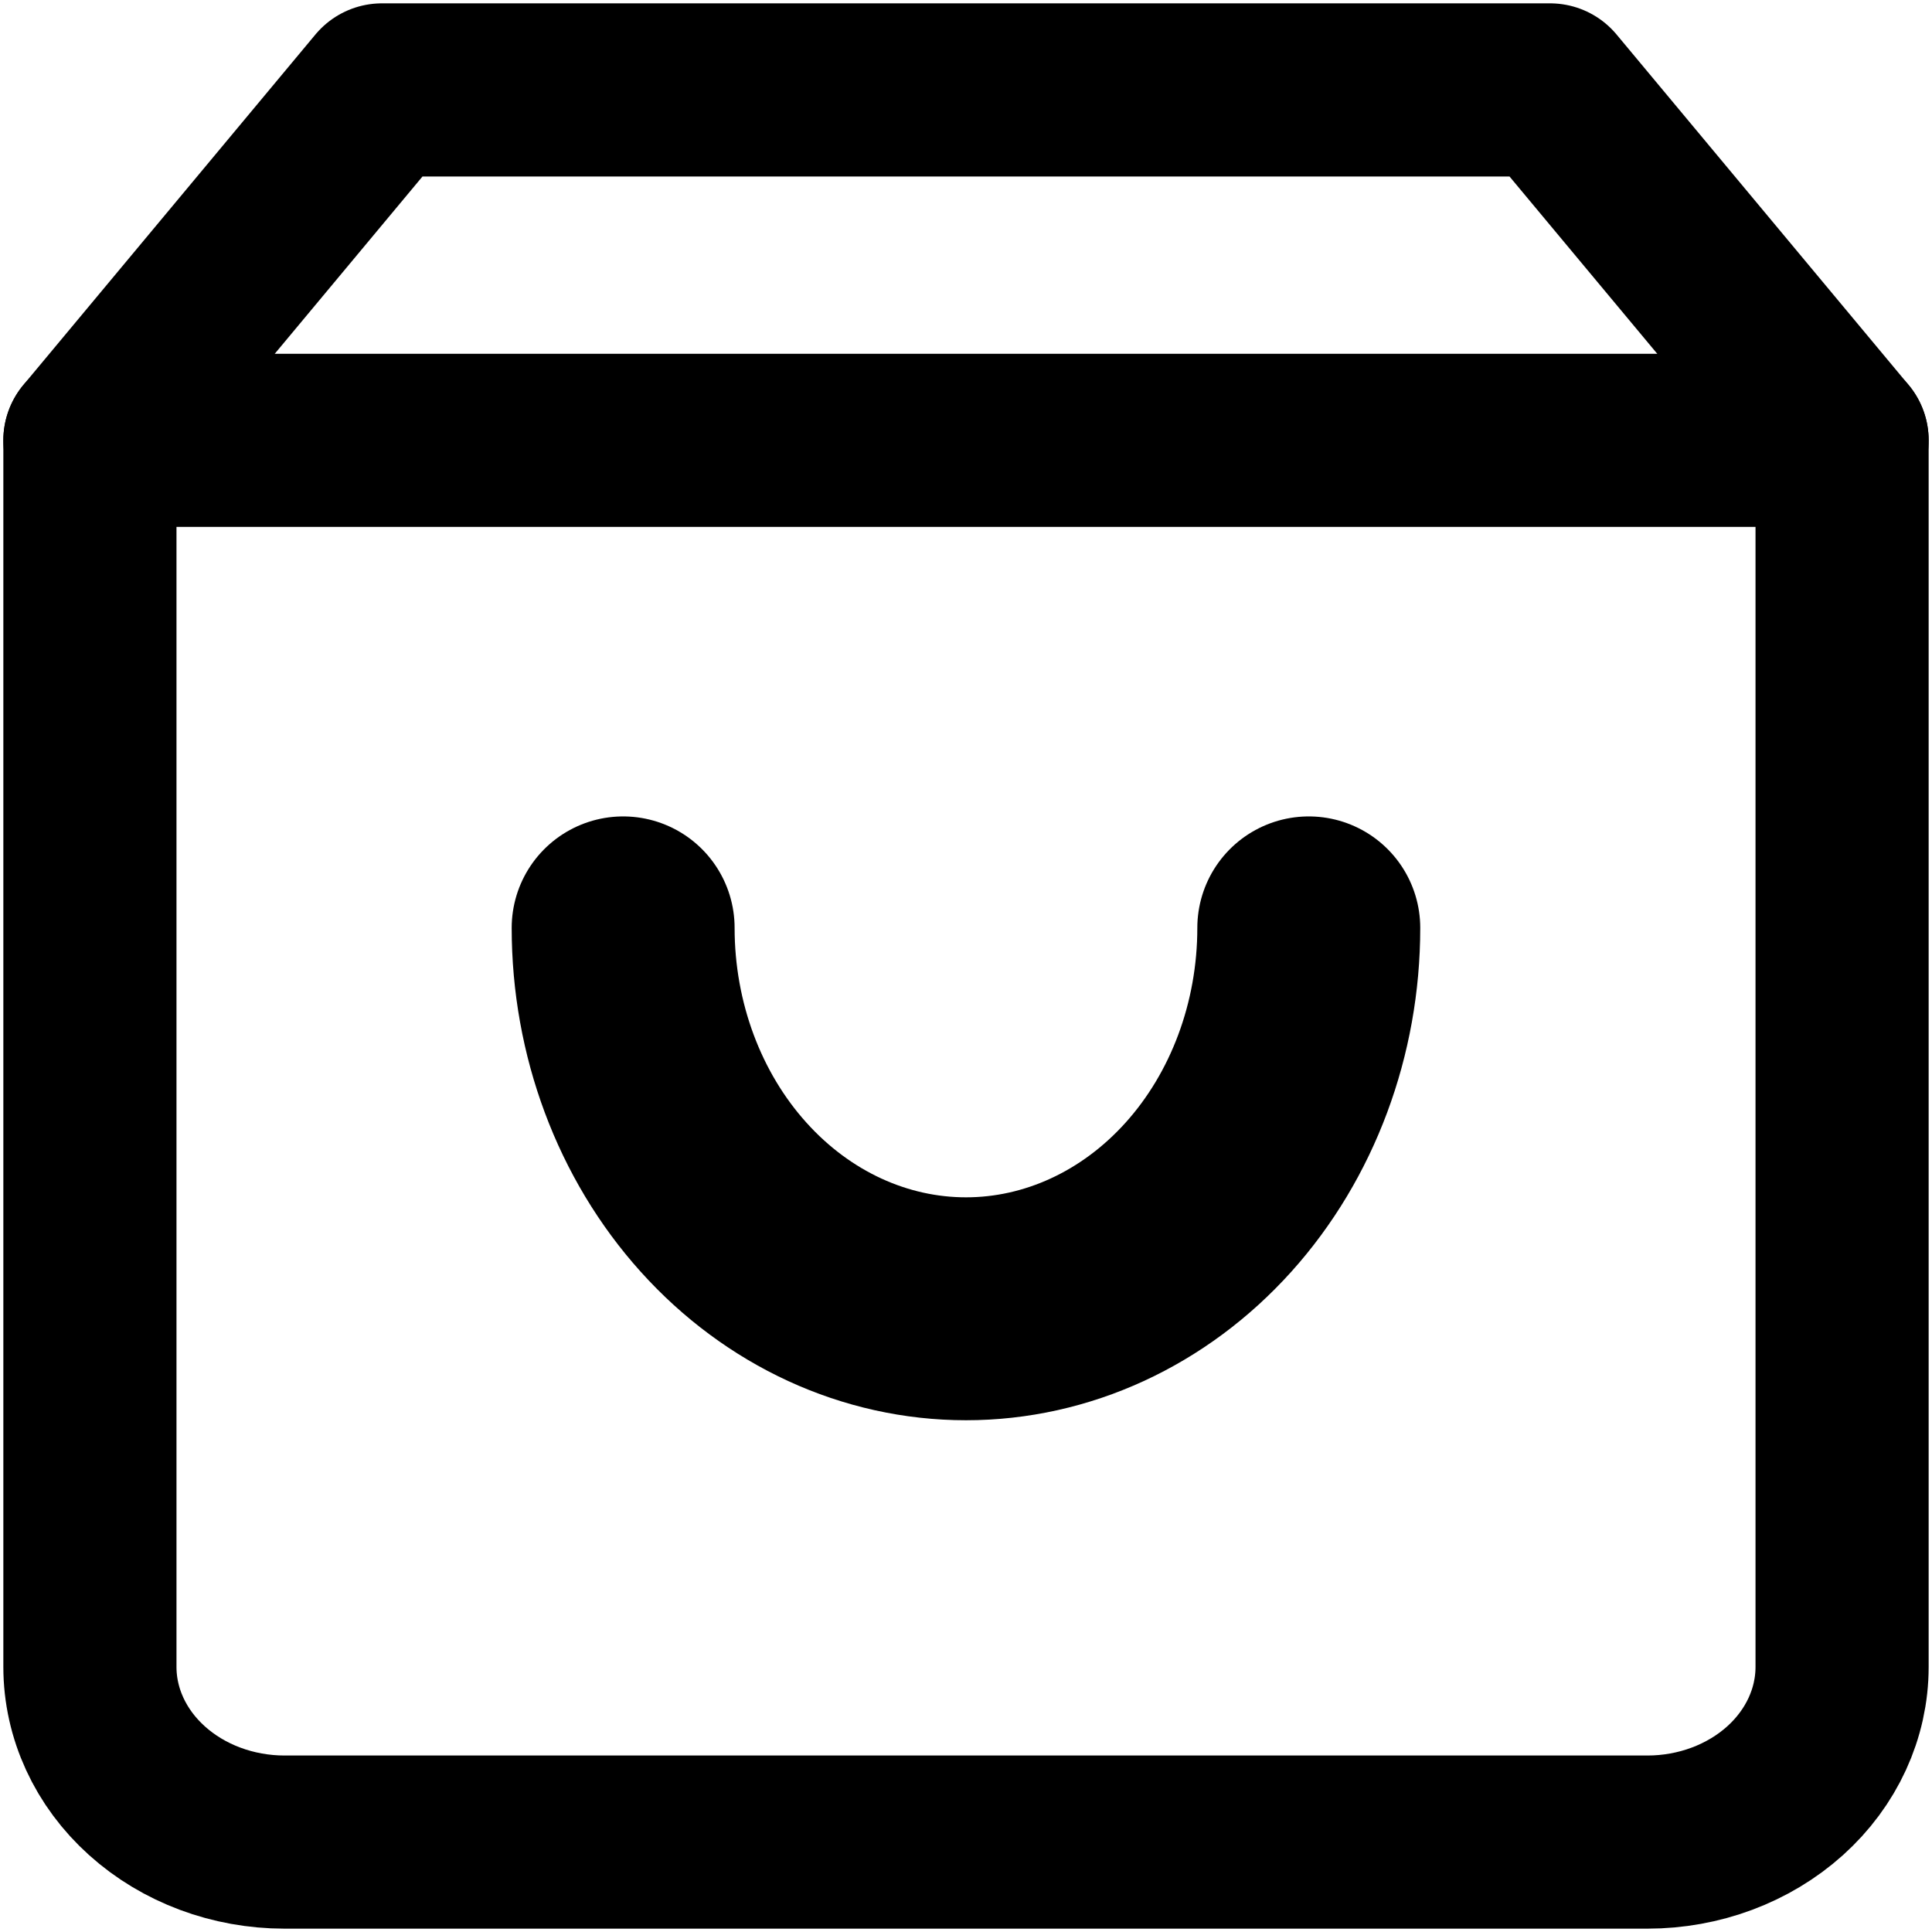 <svg width="26" height="26" viewBox="0 0 26 26" fill="none" xmlns="http://www.w3.org/2000/svg">
<path d="M5.14 1.21L1.21 5.926V22.432C1.21 23.057 1.486 23.657 1.978 24.099C2.469 24.541 3.135 24.79 3.83 24.79H22.17C22.865 24.79 23.531 24.541 24.023 24.099C24.514 23.657 24.79 23.057 24.79 22.432V5.926L20.86 1.21H5.14Z" stroke="black" stroke-width="2.33" stroke-linecap="round" stroke-linejoin="round"/>
<path d="M1.21 5.926H24.79" stroke="black" stroke-width="2.33" stroke-linecap="round" stroke-linejoin="round"/>
<path d="M17.613 12.487C17.613 13.847 17.127 15.151 16.262 16.112C15.397 17.073 14.223 17.613 13 17.613C11.776 17.613 10.603 17.073 9.738 16.112C8.872 15.151 8.386 13.847 8.386 12.487" stroke="black" stroke-width="3" stroke-linecap="round" stroke-linejoin="round"/>
</svg>
